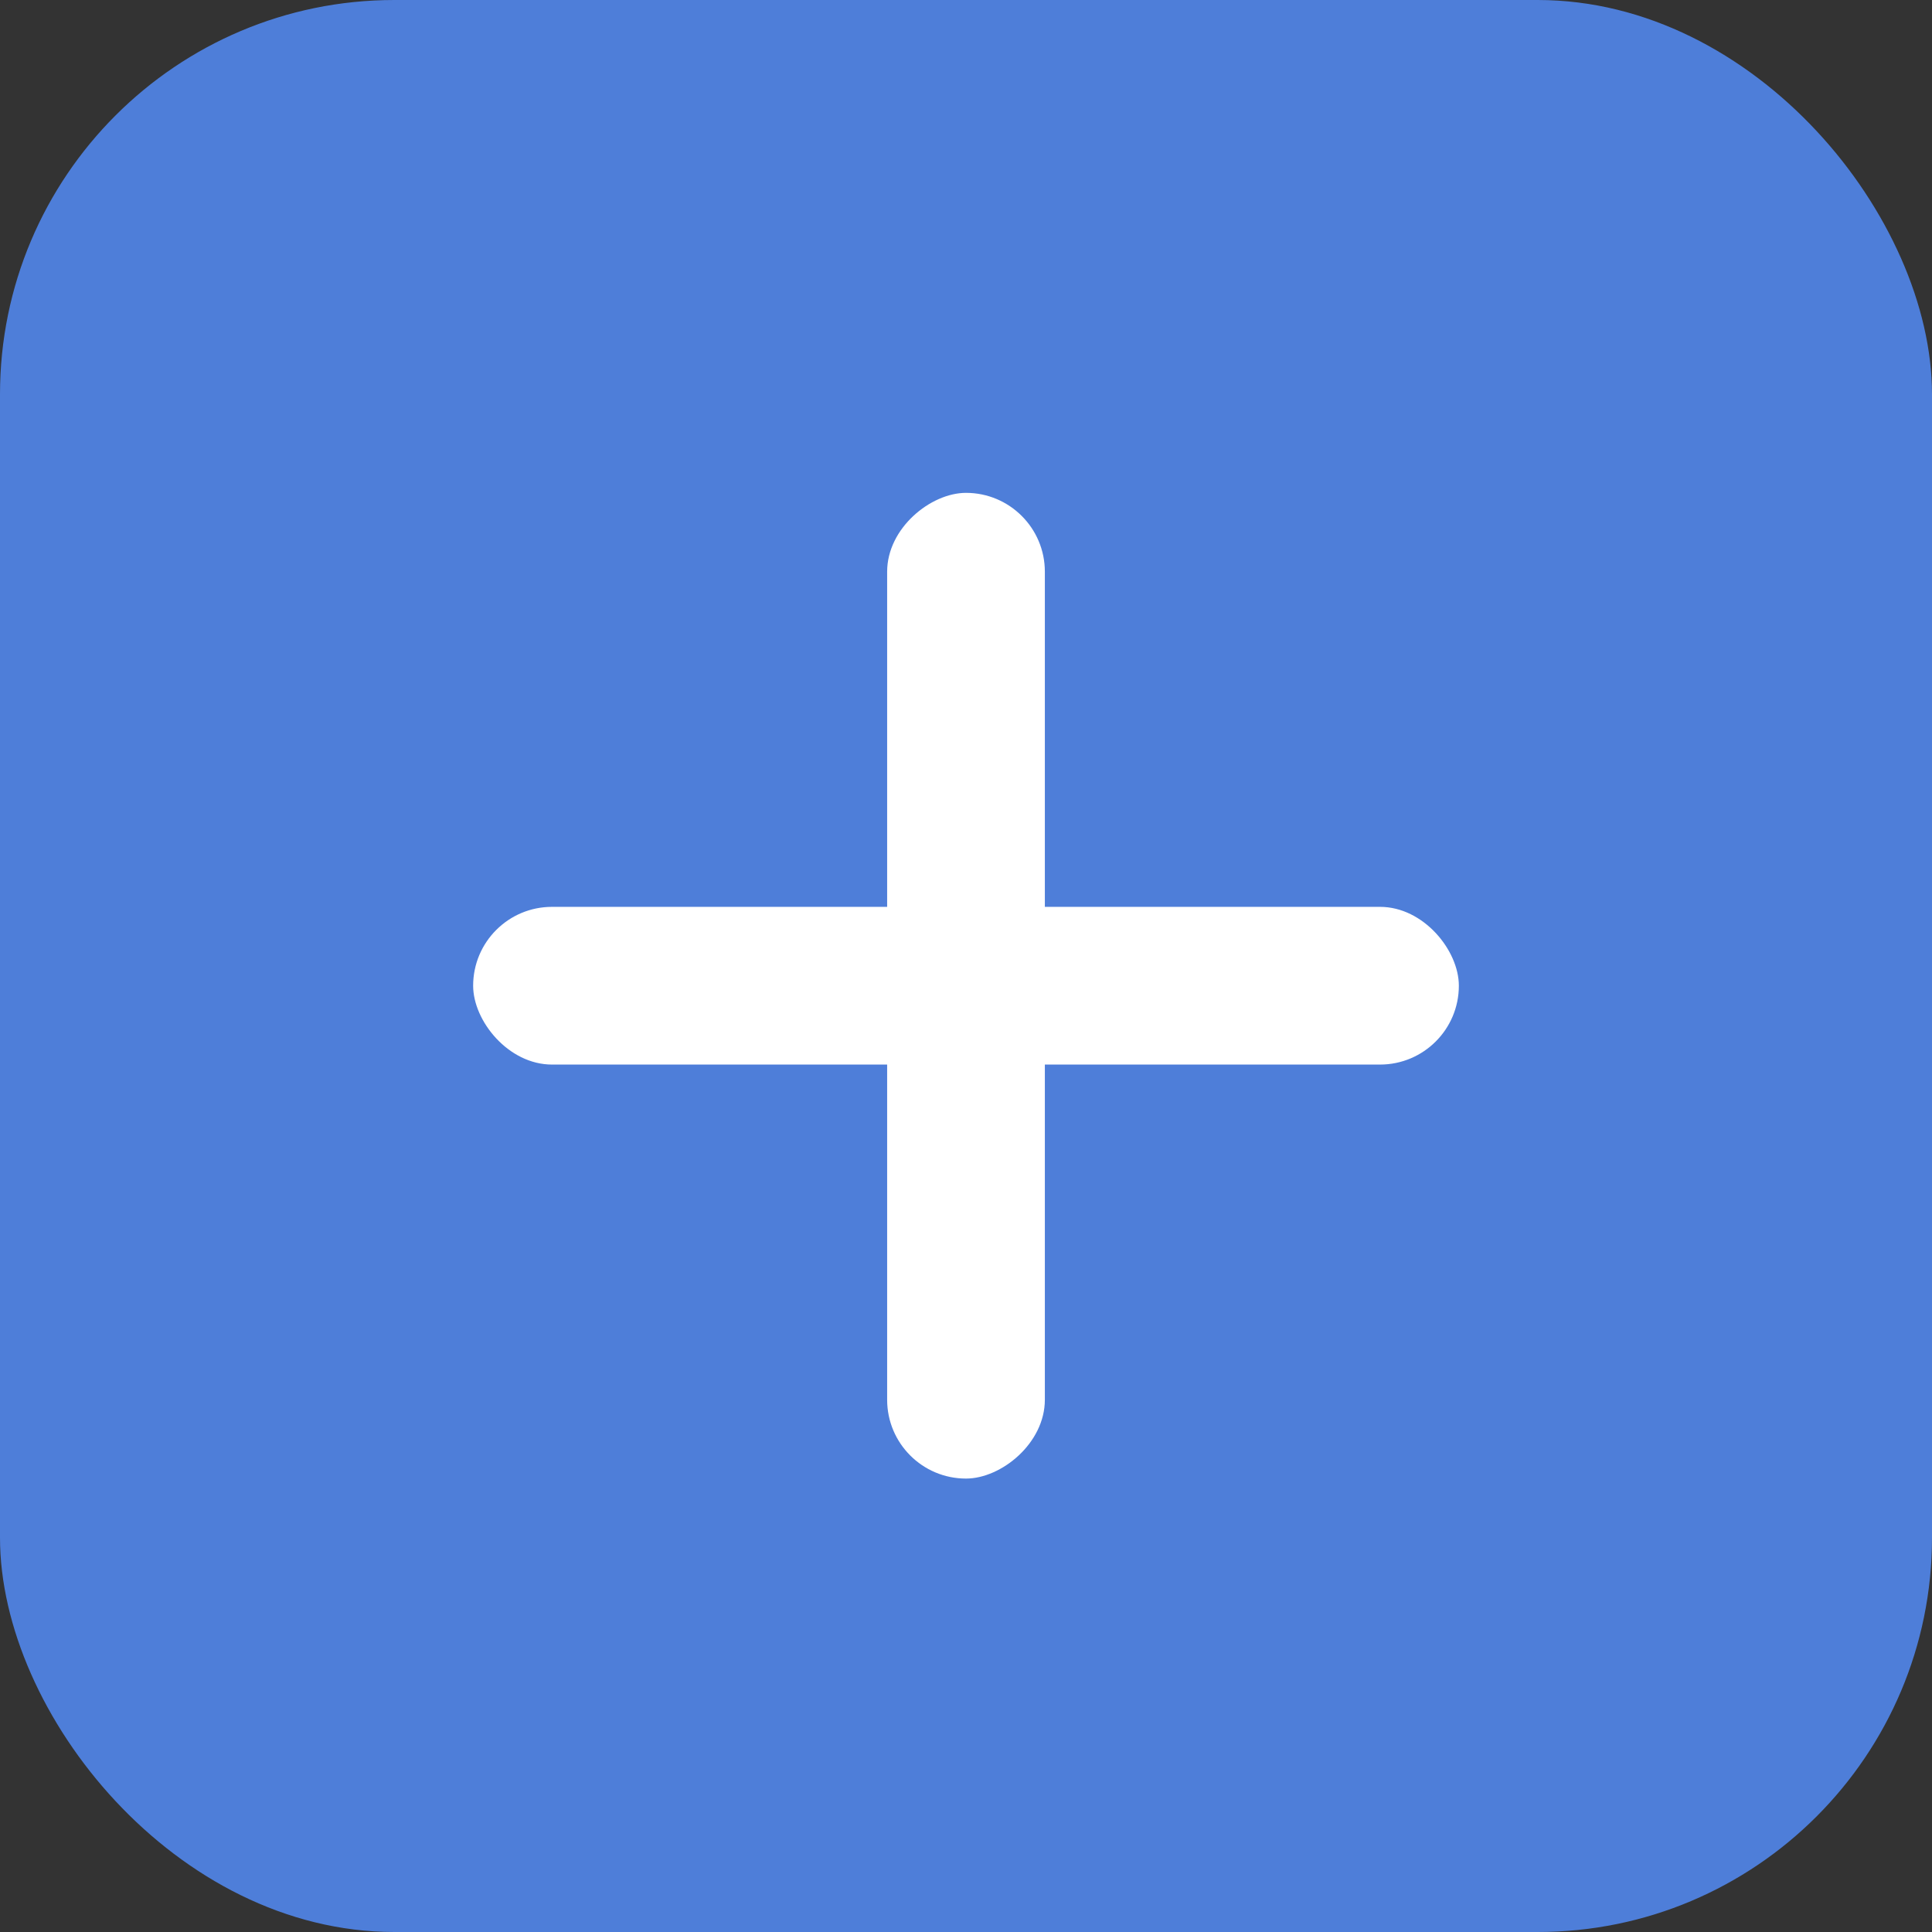 <?xml version="1.0" encoding="UTF-8"?>
<svg width="49px" height="49px" viewBox="0 0 49 49" version="1.1" xmlns="http://www.w3.org/2000/svg" xmlns:xlink="http://www.w3.org/1999/xlink">
    <rect x="0" y="0" width="49" height="49" fill="#333333" stroke="none"/>
    <!-- Generator: Sketch 54 (76480) - https://sketchapp.com -->
    <title>编组 9</title>
    <desc>Created with Sketch.</desc>
    <g id="页面1" stroke="none" stroke-width="1" fill="none" fill-rule="evenodd">
        <g id="5-普通场景-除尘任务" transform="translate(-948, -544)">
            <g id="循环次数" transform="translate(763, 541)">
                <g id="编组-9" transform="translate(185, 3)">
                    <rect id="矩形复制-10" fill="#4E7ED9" x="0" y="0" width="49" height="49" rx="10"></rect>
                    <rect id="矩形复制-5" fill="#FFFFFF" x="12" y="23" width="25" height="4" rx="2"></rect>
                    <rect id="矩形复制-6" fill="#FFFFFF" transform="translate(24.5, 25) rotate(90) translate(-24.5, -25) " x="12" y="23" width="25" height="4" rx="2"></rect>
                </g>
            </g>
        </g>
    </g>
</svg>
